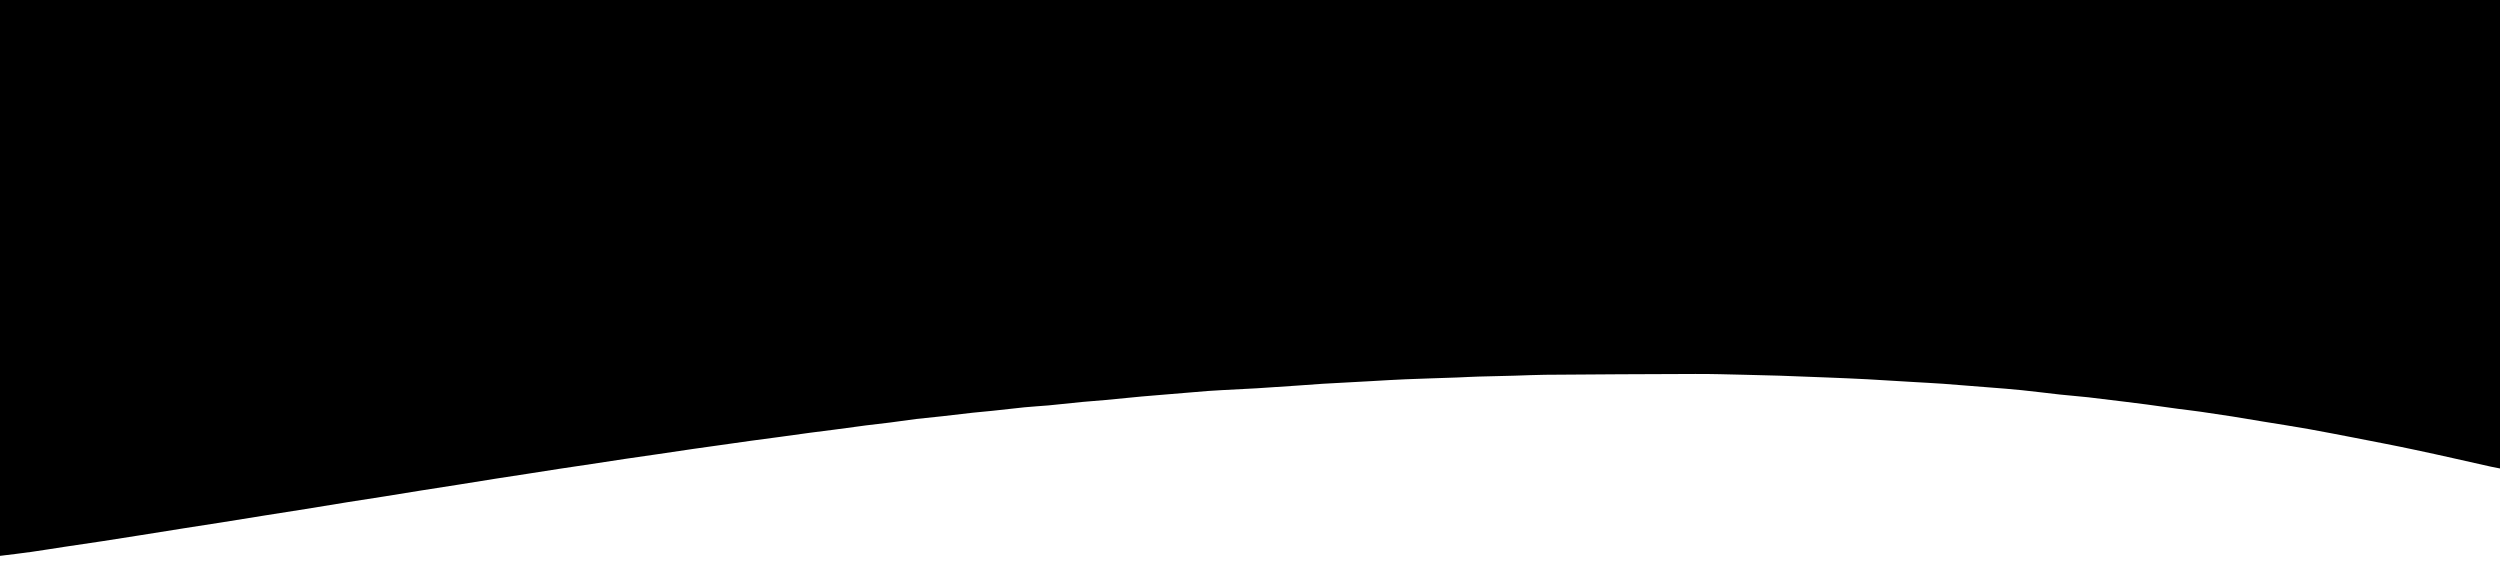 <svg xmlns="http://www.w3.org/2000/svg" viewBox="0 0 2775 623">
  <g>
    <path d="M0,617V0H2775V520l-10.1-2c-27.9-6.2-55.9-12.7-83.9-18.6-22.3-4.8-44.7-9-67-13.4-17-3.3-34.1-6.6-51.2-9.7s-33.6-5.5-50.4-8.3c-11.4-1.9-22.9-3.9-34.4-5.7l-35.4-5.3c-8.3-1.2-16.6-2.1-24.9-3.2l-34.6-4.8-25.4-3.2c-13.2-1.6-26.4-3.3-39.6-4.8-10.6-1.2-21.3-1.9-31.9-3.1-14-1.5-28-3.4-42-4.8-12.1-1.3-24.2-2.1-36.4-3.1l-50.7-4c-11.2-.8-22.4-1.3-33.6-2-16.8-1-33.6-2.1-50.4-3-15-.8-30.1-1.4-45.1-2l-52.6-2-38.8-1c-18.3-.4-36.5-1-54.8-.9-55.6.1-111.2.5-166.8.9-11.3.1-22.5.7-33.8,1l-40.3,1c-7.8.2-15.5.7-23.3,1-19.2.7-38.4,1.2-57.6,2-12.4.5-24.7,1.3-37.1,2-18.3,1-36.6,1.9-54.9,3l-28.1,2-44.9,3-38.1,2-16.3,1-48.2,4c-8.4.7-16.8,1.3-25.1,2.1l-40.2,3.9c-8.4.8-16.8,1.3-25.1,2.1-12.8,1.2-25.5,2.7-38.2,3.9-8.9.8-17.8,1.2-26.6,2.1-12,1.2-23.8,2.6-35.7,3.9-7.2.8-14.4,1.3-21.6,2.1-11.3,1.2-22.5,2.6-33.7,3.9l-29.4,3.1L988,469l-26.9,3.2L925.4,477c-8.6,1.1-17.3,2.1-25.9,3.3L865.4,485l-32.2,4.3L800,494l-30.6,4.3c-12.9,1.8-25.7,3.8-38.5,5.7l-36.6,5.3c-12.5,1.8-24.9,3.8-37.4,5.7l-35.5,5.3L584.9,526l-34.5,5.3L508.6,538l-40.9,6.4L426.9,551l-40.4,6.3L339.3,565,293,572.3,245.2,580c-13.5,2.2-27,4.2-40.5,6.3L156.4,594c-14,2.2-28,4.5-42,6.6l-43,6.4c-12.2,1.8-24.4,3.9-36.6,5.6S12.3,615.5,0,617Z"/>      
  </g>  
</svg>